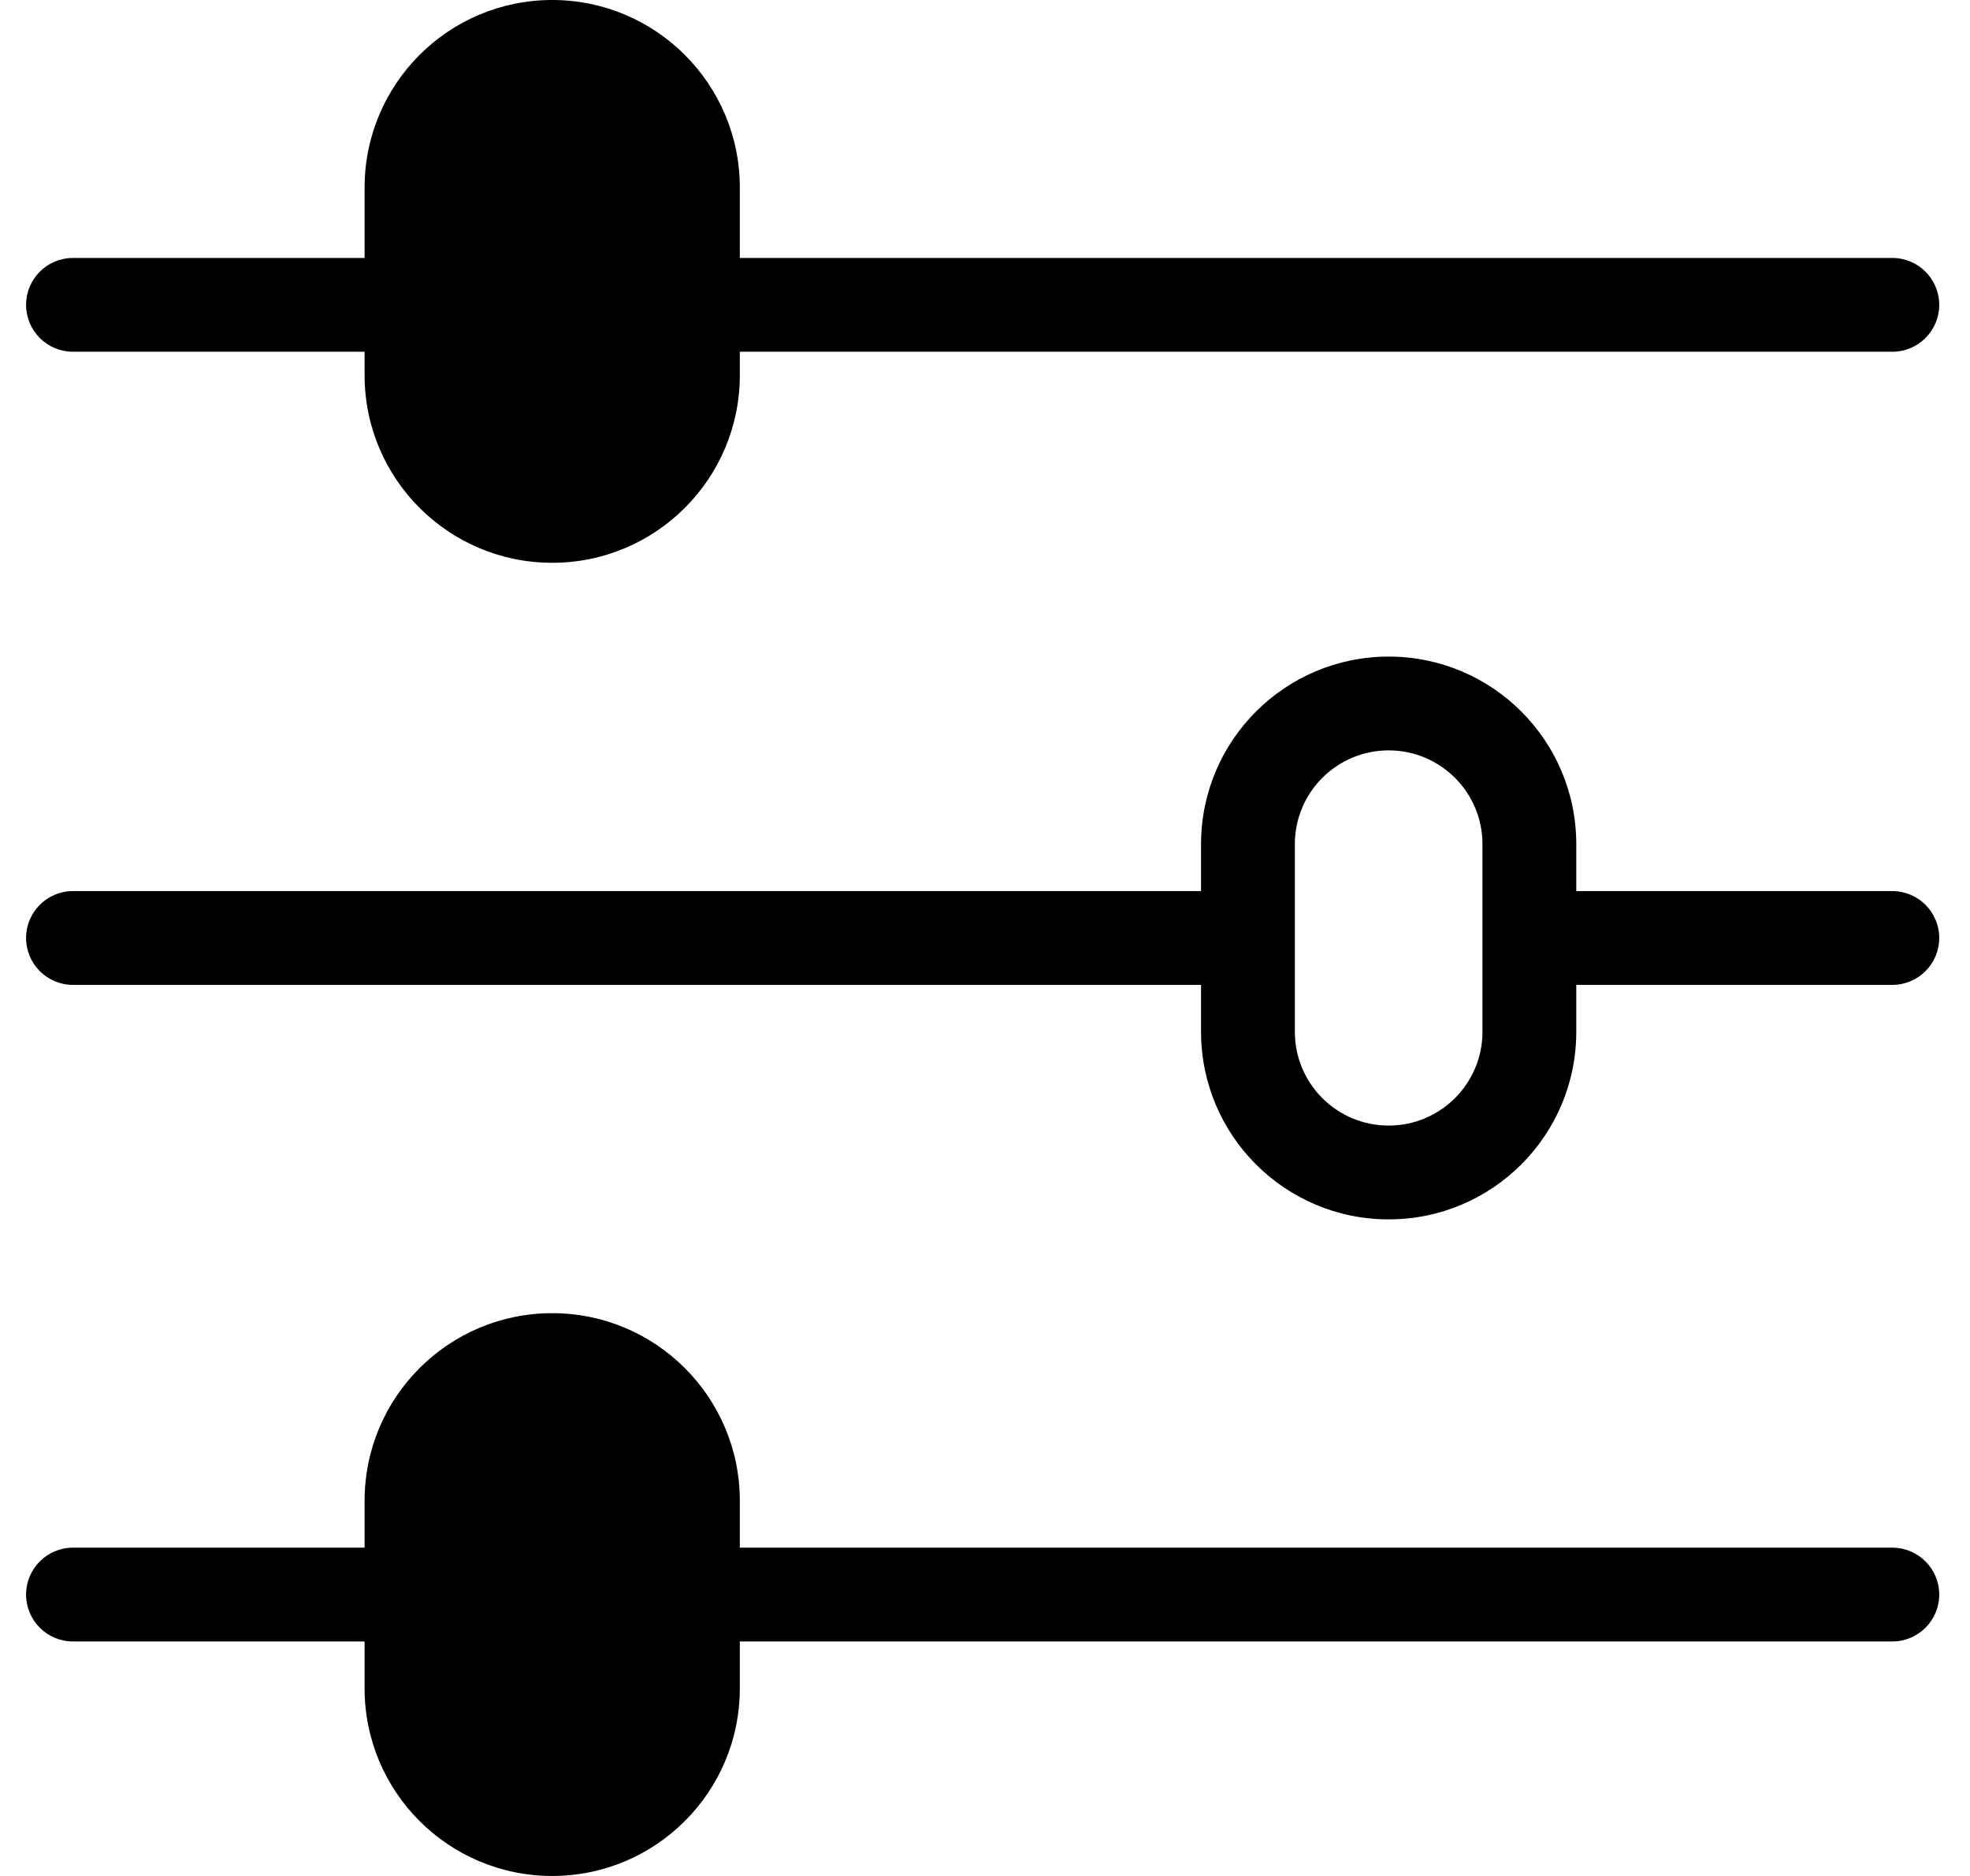 <svg xmlns="http://www.w3.org/2000/svg" width="42" height="40" viewBox="0 0 42 40">
  <path d="M7.773,33 L7.773,32 C7.773,29.791 9.563,28 11.773,28 C13.982,28 15.773,29.791 15.773,32 L15.773,33 L40.344,33 C40.896,33 41.344,33.448 41.344,34 C41.344,34.552 40.896,35 40.344,35 L15.773,35 L15.773,36 C15.773,38.209 13.982,40 11.773,40 C9.563,40 7.773,38.209 7.773,36 L7.773,35 L1.556,35 C1.003,35 0.556,34.552 0.556,34 C0.556,33.448 1.003,33 1.556,33 L7.773,33 Z M25.606,19 L25.606,18 C25.606,15.791 27.397,14 29.606,14 C31.815,14 33.606,15.791 33.606,18 L33.606,19 L40.344,19 C40.896,19 41.344,19.448 41.344,20 C41.344,20.552 40.896,21 40.344,21 L33.606,21 L33.606,22 C33.606,24.209 31.815,26 29.606,26 C27.397,26 25.606,24.209 25.606,22 L25.606,21 L1.556,21 C1.003,21 0.556,20.552 0.556,20 C0.556,19.448 1.003,19 1.556,19 L25.606,19 Z M7.773,5.5 L7.773,4 C7.773,1.791 9.563,4.05812251e-16 11.773,0 C13.982,-4.05812251e-16 15.773,1.791 15.773,4 L15.773,5.5 L40.344,5.5 C40.896,5.5 41.344,5.948 41.344,6.5 C41.344,7.052 40.896,7.5 40.344,7.5 L15.773,7.5 L15.773,8 C15.773,10.209 13.982,12 11.773,12 C9.563,12 7.773,10.209 7.773,8 L7.773,7.5 L1.556,7.5 C1.003,7.5 0.556,7.052 0.556,6.5 C0.556,5.948 1.003,5.5 1.556,5.5 L7.773,5.5 Z M29.606,16 C28.501,16 27.606,16.895 27.606,18 L27.606,22 C27.606,23.105 28.501,24 29.606,24 C30.71,24 31.606,23.105 31.606,22 L31.606,18 C31.606,16.895 30.71,16 29.606,16 Z"/>
</svg>
